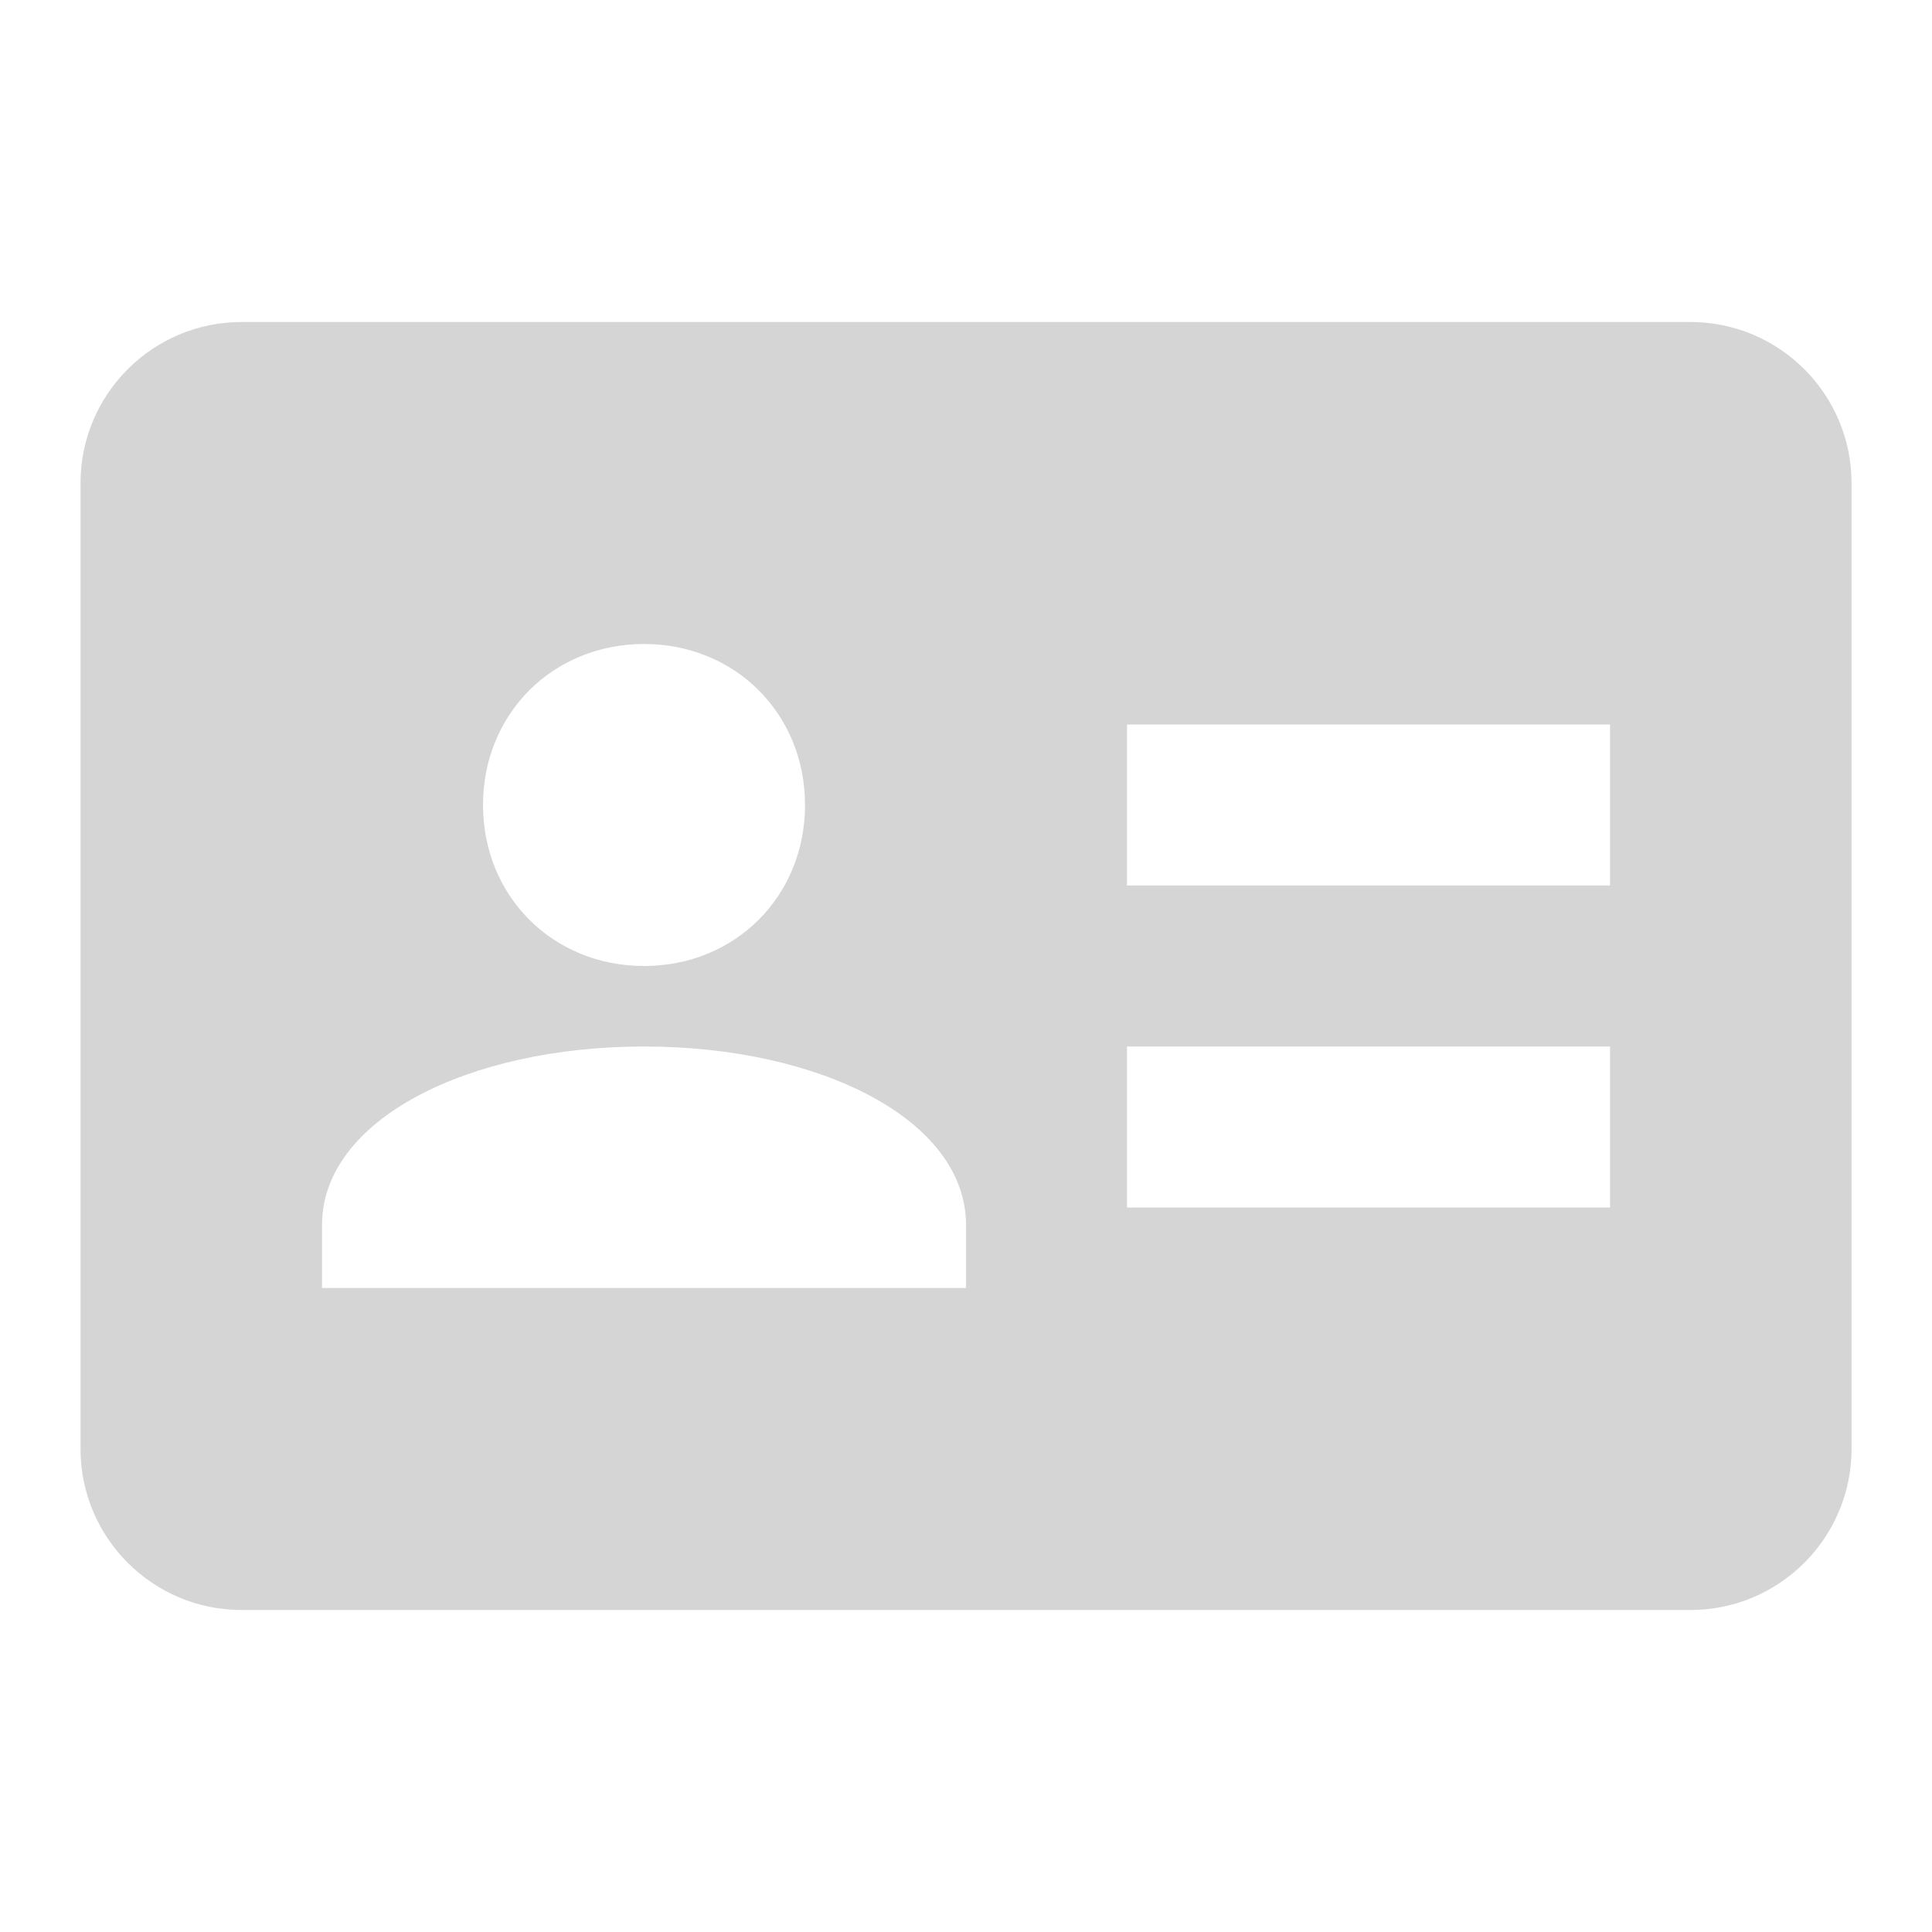 <svg width="88" height="88" viewBox="0 0 88 88" fill="none" xmlns="http://www.w3.org/2000/svg">
<path d="M40.335 22H47.668V14.667H40.335V22ZM77.001 14.667H47.668V22H40.335V14.667H11.001C6.957 14.667 3.668 17.956 3.668 22V66C3.668 70.044 6.957 73.333 11.001 73.333H77.001C81.046 73.333 84.335 70.044 84.335 66V22C84.335 17.956 81.046 14.667 77.001 14.667ZM29.335 29.333C33.489 29.333 36.668 32.512 36.668 36.667C36.668 40.821 33.489 44 29.335 44C25.18 44 22.001 40.821 22.001 36.667C22.001 32.512 25.18 29.333 29.335 29.333ZM44.001 58.667H14.668C14.668 58.091 14.668 56.379 14.668 55.796C14.668 51 21.323 47.667 29.335 47.667C37.346 47.667 44.001 51 44.001 55.796C44.001 56.379 44.001 58.091 44.001 58.667ZM73.335 55H51.335V47.667H73.335V55ZM73.335 40.333H51.335V33H73.335V40.333Z" fill="#D5D5D5"/>
</svg>
